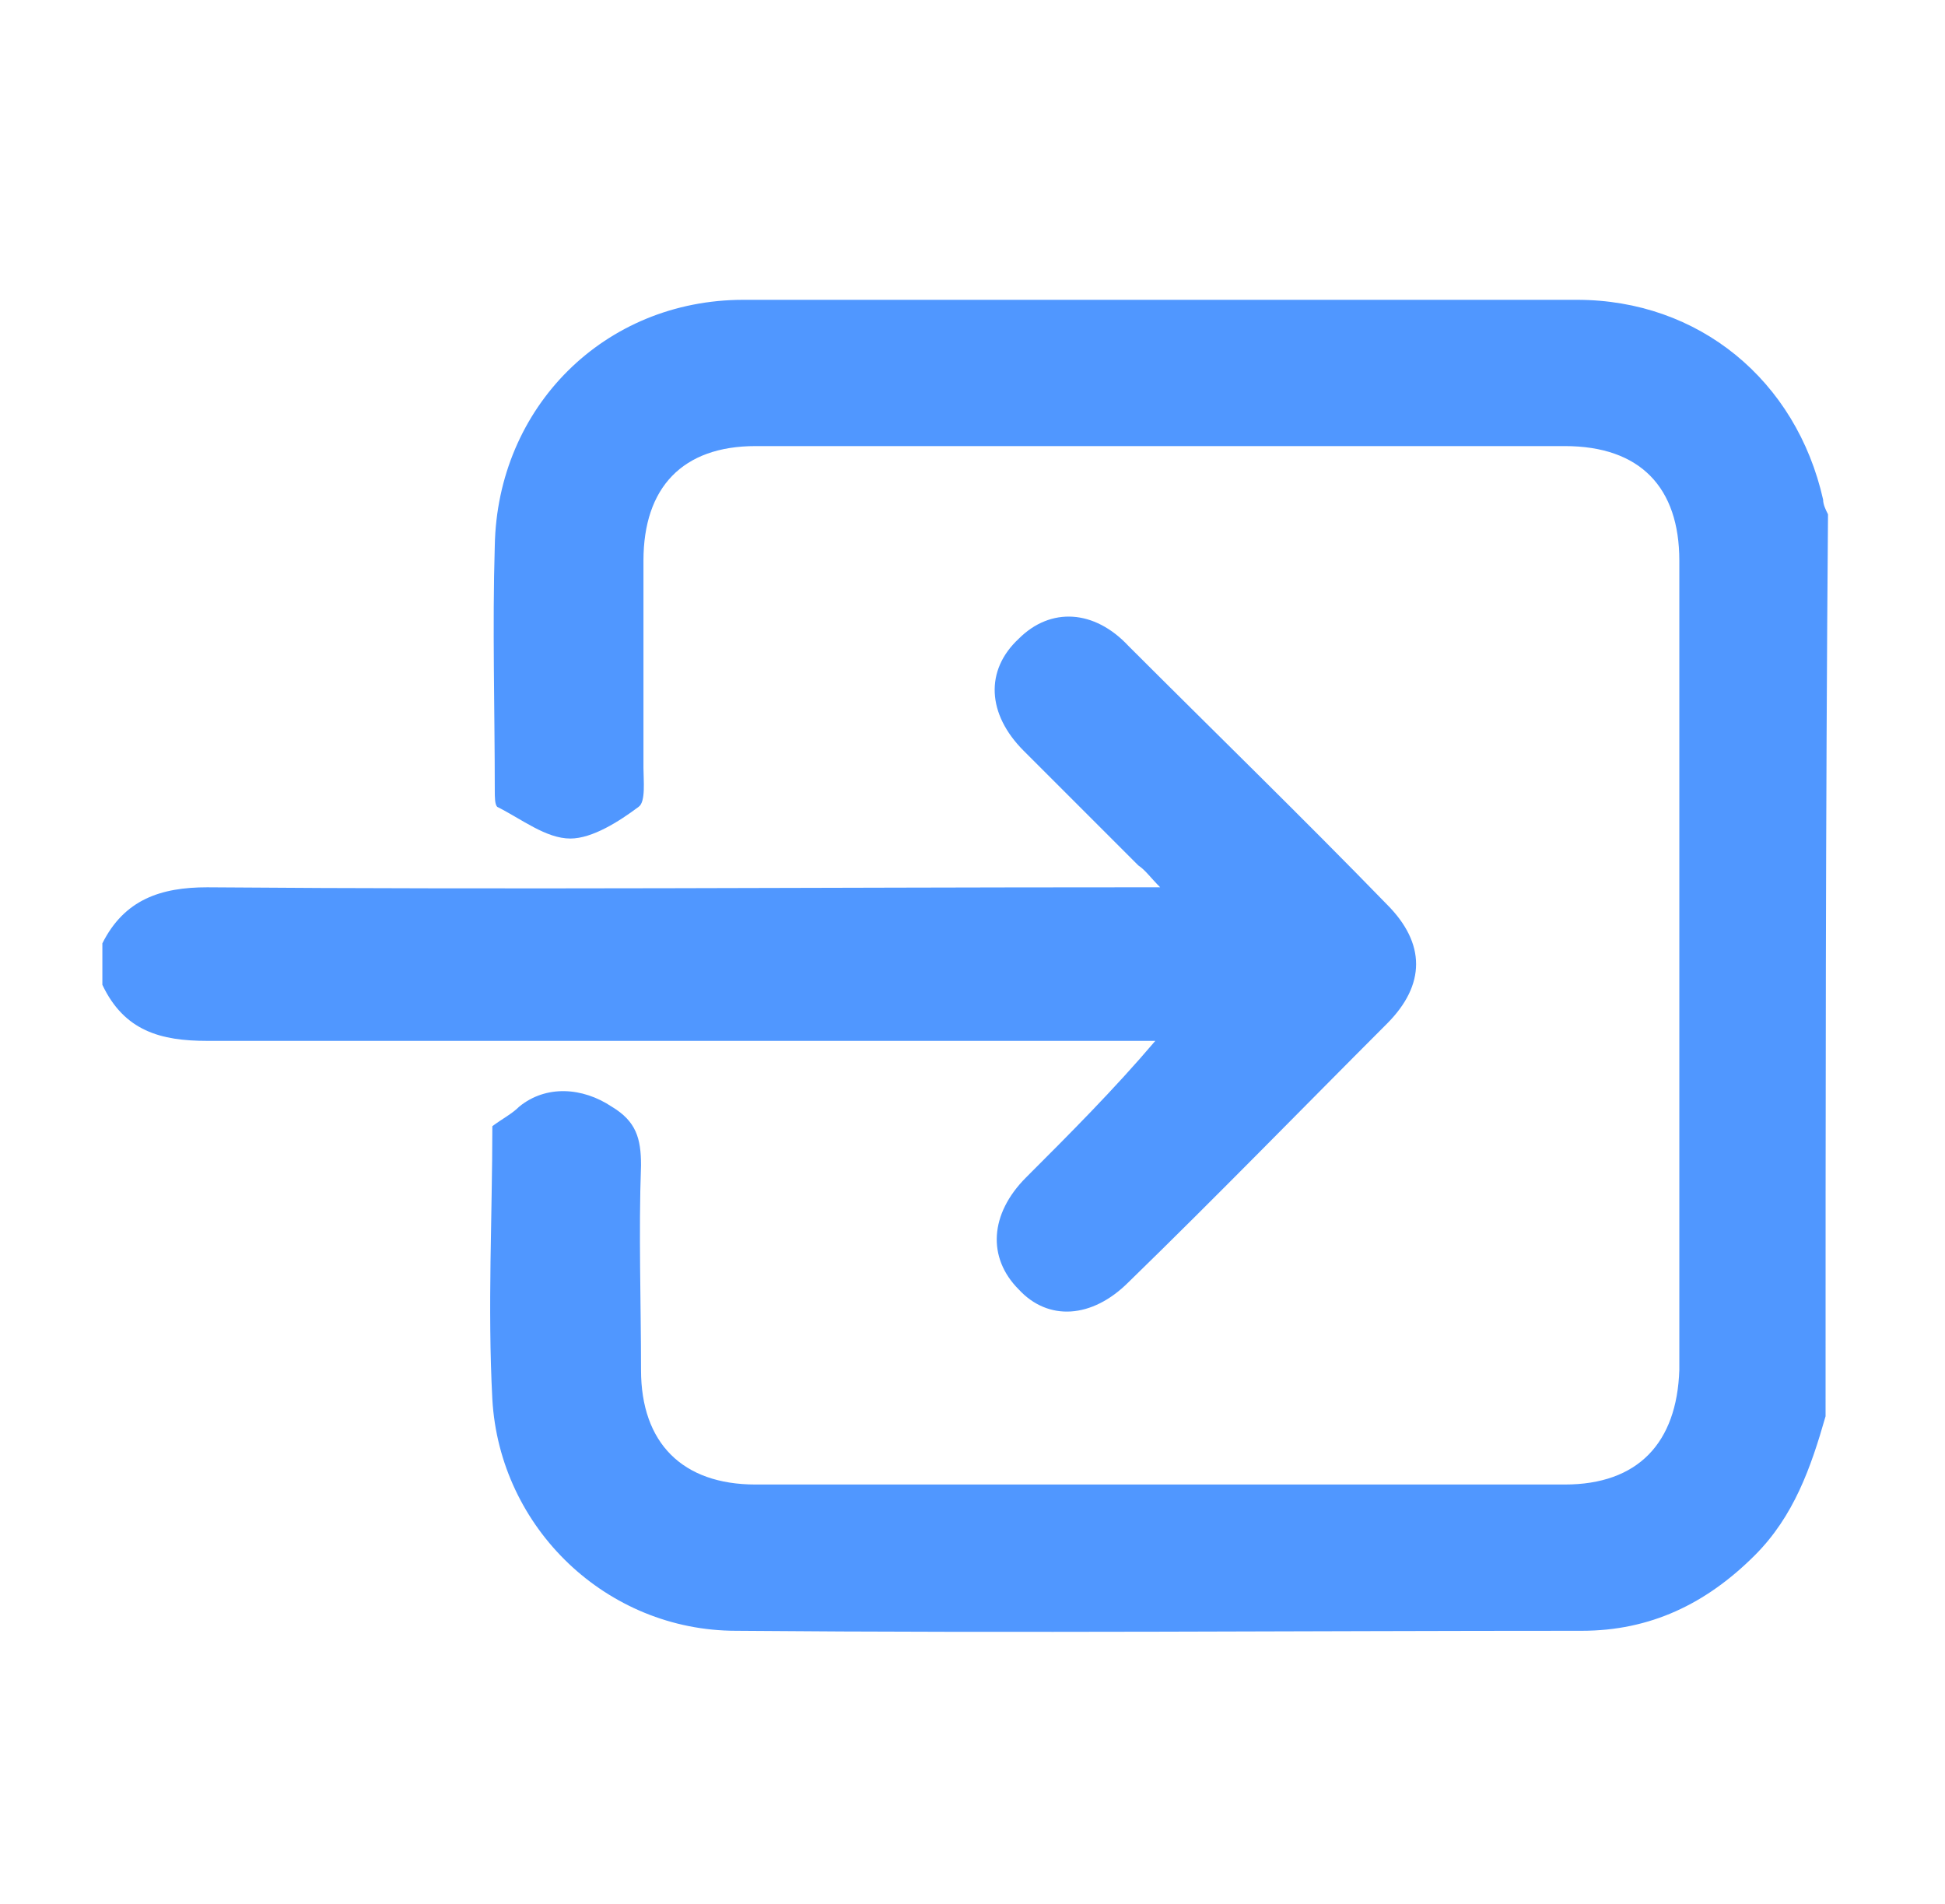 <?xml version="1.0" encoding="utf-8"?>
<!-- Generator: Adobe Illustrator 22.0.1, SVG Export Plug-In . SVG Version: 6.00 Build 0)  -->
<svg version="1.1" id="Layer_1" xmlns="http://www.w3.org/2000/svg" xmlns:xlink="http://www.w3.org/1999/xlink" x="0px" y="0px"
	 viewBox="0 0 79.8 78.1" style="enable-background:new 0 0 79.8 78.1;" xml:space="preserve">
<style type="text/css">
	.st0{fill:#5097FF;}
</style>
<path class="st0" d="M74.9,58.1c-0.6,2.1-1.3,4.1-2.9,5.7c-2,2-4.3,3.1-7.1,3.1c-11.6,0-23.1,0.1-34.7,0c-5.3,0-9.7-4.2-10-9.5
	c-0.2-3.8,0-7.5,0-11.2c0.4-0.3,0.8-0.5,1.1-0.8c1.1-0.9,2.6-0.8,3.8,0c1,0.6,1.2,1.3,1.2,2.4c-0.1,2.8,0,5.6,0,8.4
	c0,3,1.7,4.7,4.7,4.7c11.1,0,22.2,0,33.2,0c3,0,4.6-1.7,4.7-4.7c0-11.1,0-22.2,0-33.2c0-3-1.6-4.7-4.7-4.7c-11.1,0-22.2,0-33.2,0
	c-3,0-4.6,1.7-4.6,4.7c0,2.8,0,5.6,0,8.5c0,0.5,0.1,1.4-0.2,1.6c-0.8,0.6-1.9,1.3-2.8,1.3c-1,0-2-0.8-3-1.3
	c-0.1-0.1-0.1-0.4-0.1-0.7c0-3.3-0.1-6.7,0-10c0.1-5.7,4.5-10.1,10.2-10.1c11.4,0,22.8,0,34.2,0c5,0,9,3.3,10.1,8.2
	c0,0.2,0.1,0.4,0.2,0.6C74.9,33.3,74.9,45.7,74.9,58.1z"/>
<path class="st0" d="M4.2,38.7c0.9-1.8,2.4-2.3,4.3-2.3c12.6,0.1,25.2,0,37.8,0c0.3,0,0.7,0,1.3,0c-0.4-0.4-0.6-0.7-0.9-0.9
	c-1.6-1.6-3.1-3.1-4.7-4.7c-1.5-1.5-1.6-3.3-0.2-4.6c1.3-1.3,3.1-1.2,4.5,0.3c3.5,3.5,7.1,7,10.6,10.6c1.6,1.6,1.6,3.3,0,4.9
	c-3.5,3.5-7,7.1-10.6,10.6c-1.5,1.5-3.3,1.6-4.5,0.3c-1.3-1.3-1.2-3.1,0.3-4.6c1.8-1.8,3.6-3.6,5.3-5.6c-0.4,0-0.8,0-1.2,0
	c-12.6,0-25.1,0-37.7,0c-1.9,0-3.4-0.4-4.3-2.3C4.2,39.8,4.2,39.3,4.2,38.7z"/>
</svg>
